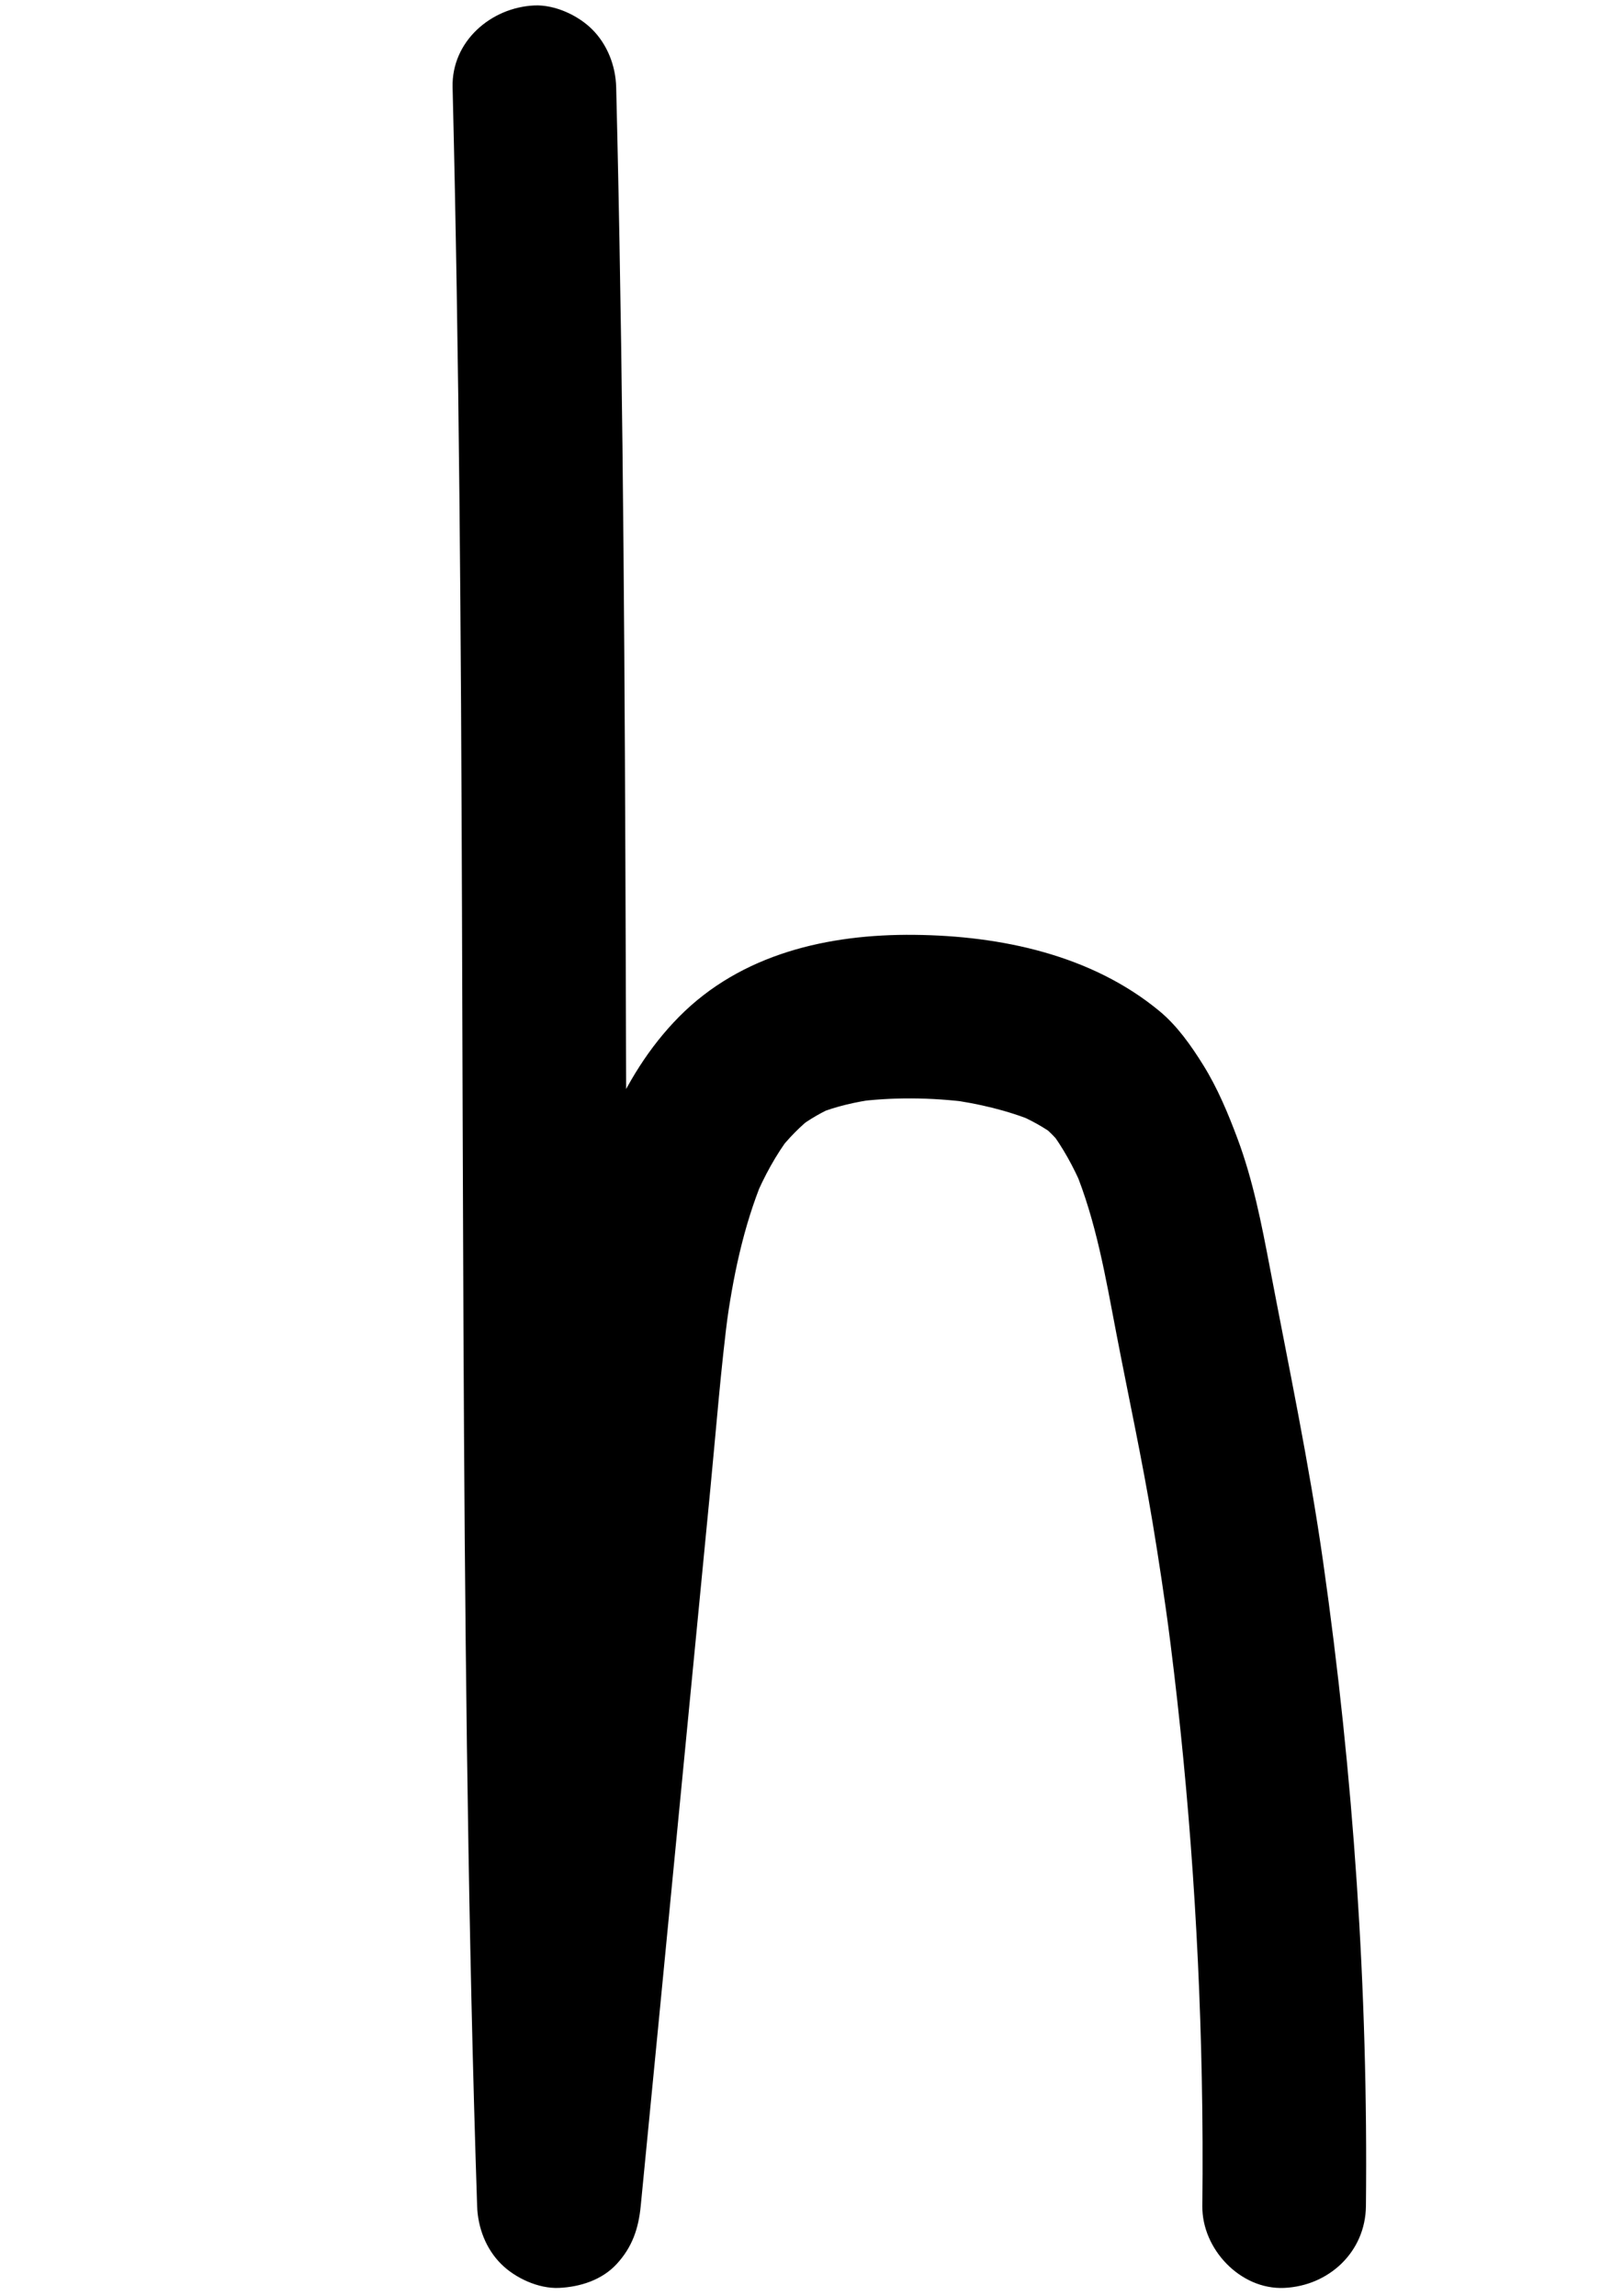 <?xml version="1.0" encoding="utf-8"?>
<!-- Generator: Adobe Illustrator 25.3.1, SVG Export Plug-In . SVG Version: 6.00 Build 0)  -->
<svg version="1.1" id="Layer_1" xmlns="http://www.w3.org/2000/svg" xmlns:xlink="http://www.w3.org/1999/xlink" x="0px" y="0px"
	 viewBox="0 0 595.28 841.89" style="enable-background:new 0 0 595.28 841.89;" xml:space="preserve">
<g>
	<g>
		<path d="M166,32c1.23,49.92,1.99,99.85,2.5,149.78c0.52,51.04,0.77,102.08,0.95,153.12c0.18,51.08,0.3,102.16,0.54,153.24
			c0.24,50.79,0.59,101.58,1.27,152.37c0.67,49.93,1.64,99.86,3.15,149.77c0.19,6.24,0.39,12.48,0.59,18.72
			c0.26,7.85,3.17,15.6,8.79,21.21c5.2,5.2,13.74,9.12,21.21,8.79c7.76-0.35,15.81-2.9,21.21-8.79c5.67-6.18,7.97-12.88,8.79-21.21
			c8.58-87.62,17-175.26,25.53-262.88c2.16-22.2,3.85-44.52,6.77-66.64c-0.36,2.66-0.71,5.32-1.07,7.98
			c2.53-18.75,6.34-37.49,13.6-55.04c-1.01,2.39-2.02,4.78-3.02,7.17c3.48-8.22,7.72-16.06,13.12-23.18
			c-1.56,2.02-3.13,4.05-4.69,6.07c3.91-5.03,8.33-9.56,13.37-13.47c-2.02,1.56-4.05,3.13-6.07,4.69c4.4-3.31,9.13-6.04,14.2-8.19
			c-2.39,1.01-4.78,2.02-7.17,3.02c6.94-2.82,14.23-4.44,21.64-5.48c-2.66,0.36-5.32,0.71-7.98,1.07
			c14.07-1.87,28.38-1.69,42.44,0.12c-2.66-0.36-5.32-0.71-7.98-1.07c11.01,1.49,21.89,3.99,32.17,8.26
			c-2.39-1.01-4.78-2.02-7.17-3.02c5.3,2.26,10.36,4.99,14.95,8.48c-2.02-1.56-4.05-3.13-6.07-4.69c2.98,2.34,5.6,4.95,7.93,7.95
			c-1.56-2.02-3.13-4.05-4.69-6.07c5.02,6.64,8.98,13.89,12.24,21.54c-1.01-2.39-2.02-4.78-3.02-7.17
			c8.04,19.36,11.52,40.15,15.44,60.63c4.44,23.15,9.44,46.14,13.3,69.4c2.31,13.9,4.38,27.84,6.26,41.8
			c-0.36-2.66-0.71-5.32-1.07-7.98c7.49,56.14,11.69,112.7,12.82,169.32c0.32,15.79,0.38,31.59,0.21,47.38
			c-0.17,15.7,13.92,30.72,30,30c16.4-0.73,29.82-13.18,30-30c0.84-79.06-4.56-158-15.7-236.26c-5.17-36.3-12.71-72.04-19.56-108.03
			c-3.03-15.92-6.16-31.95-11.85-47.18c-3.46-9.25-7.34-18.57-12.58-26.98c-4.44-7.13-9.53-14.39-16.05-19.78
			c-24.93-20.62-58.14-27.62-89.89-27.95c-31.52-0.33-63.47,6.94-86.3,30.04c-22.08,22.33-32.97,53.69-38.42,83.99
			c-6.19,34.42-8.22,69.72-11.6,104.5c-7.18,73.89-14.3,147.78-21.51,221.67c-0.85,8.66-1.69,17.32-2.54,25.98c20,0,40,0,60,0
			c-1.64-49.76-2.72-99.53-3.47-149.31c-0.77-50.96-1.18-101.92-1.45-152.88c-0.27-51.08-0.4-102.15-0.56-153.23
			c-0.17-50.86-0.38-101.72-0.83-152.58c-0.44-50.07-1.12-100.14-2.24-150.2C226.3,44.53,226.15,38.26,226,32
			c-0.19-7.81-3.21-15.64-8.79-21.21C212.01,5.58,203.47,1.67,196,2C180.08,2.71,165.59,15.19,166,32L166,32z"/>
	</g>
</g>
</svg>
